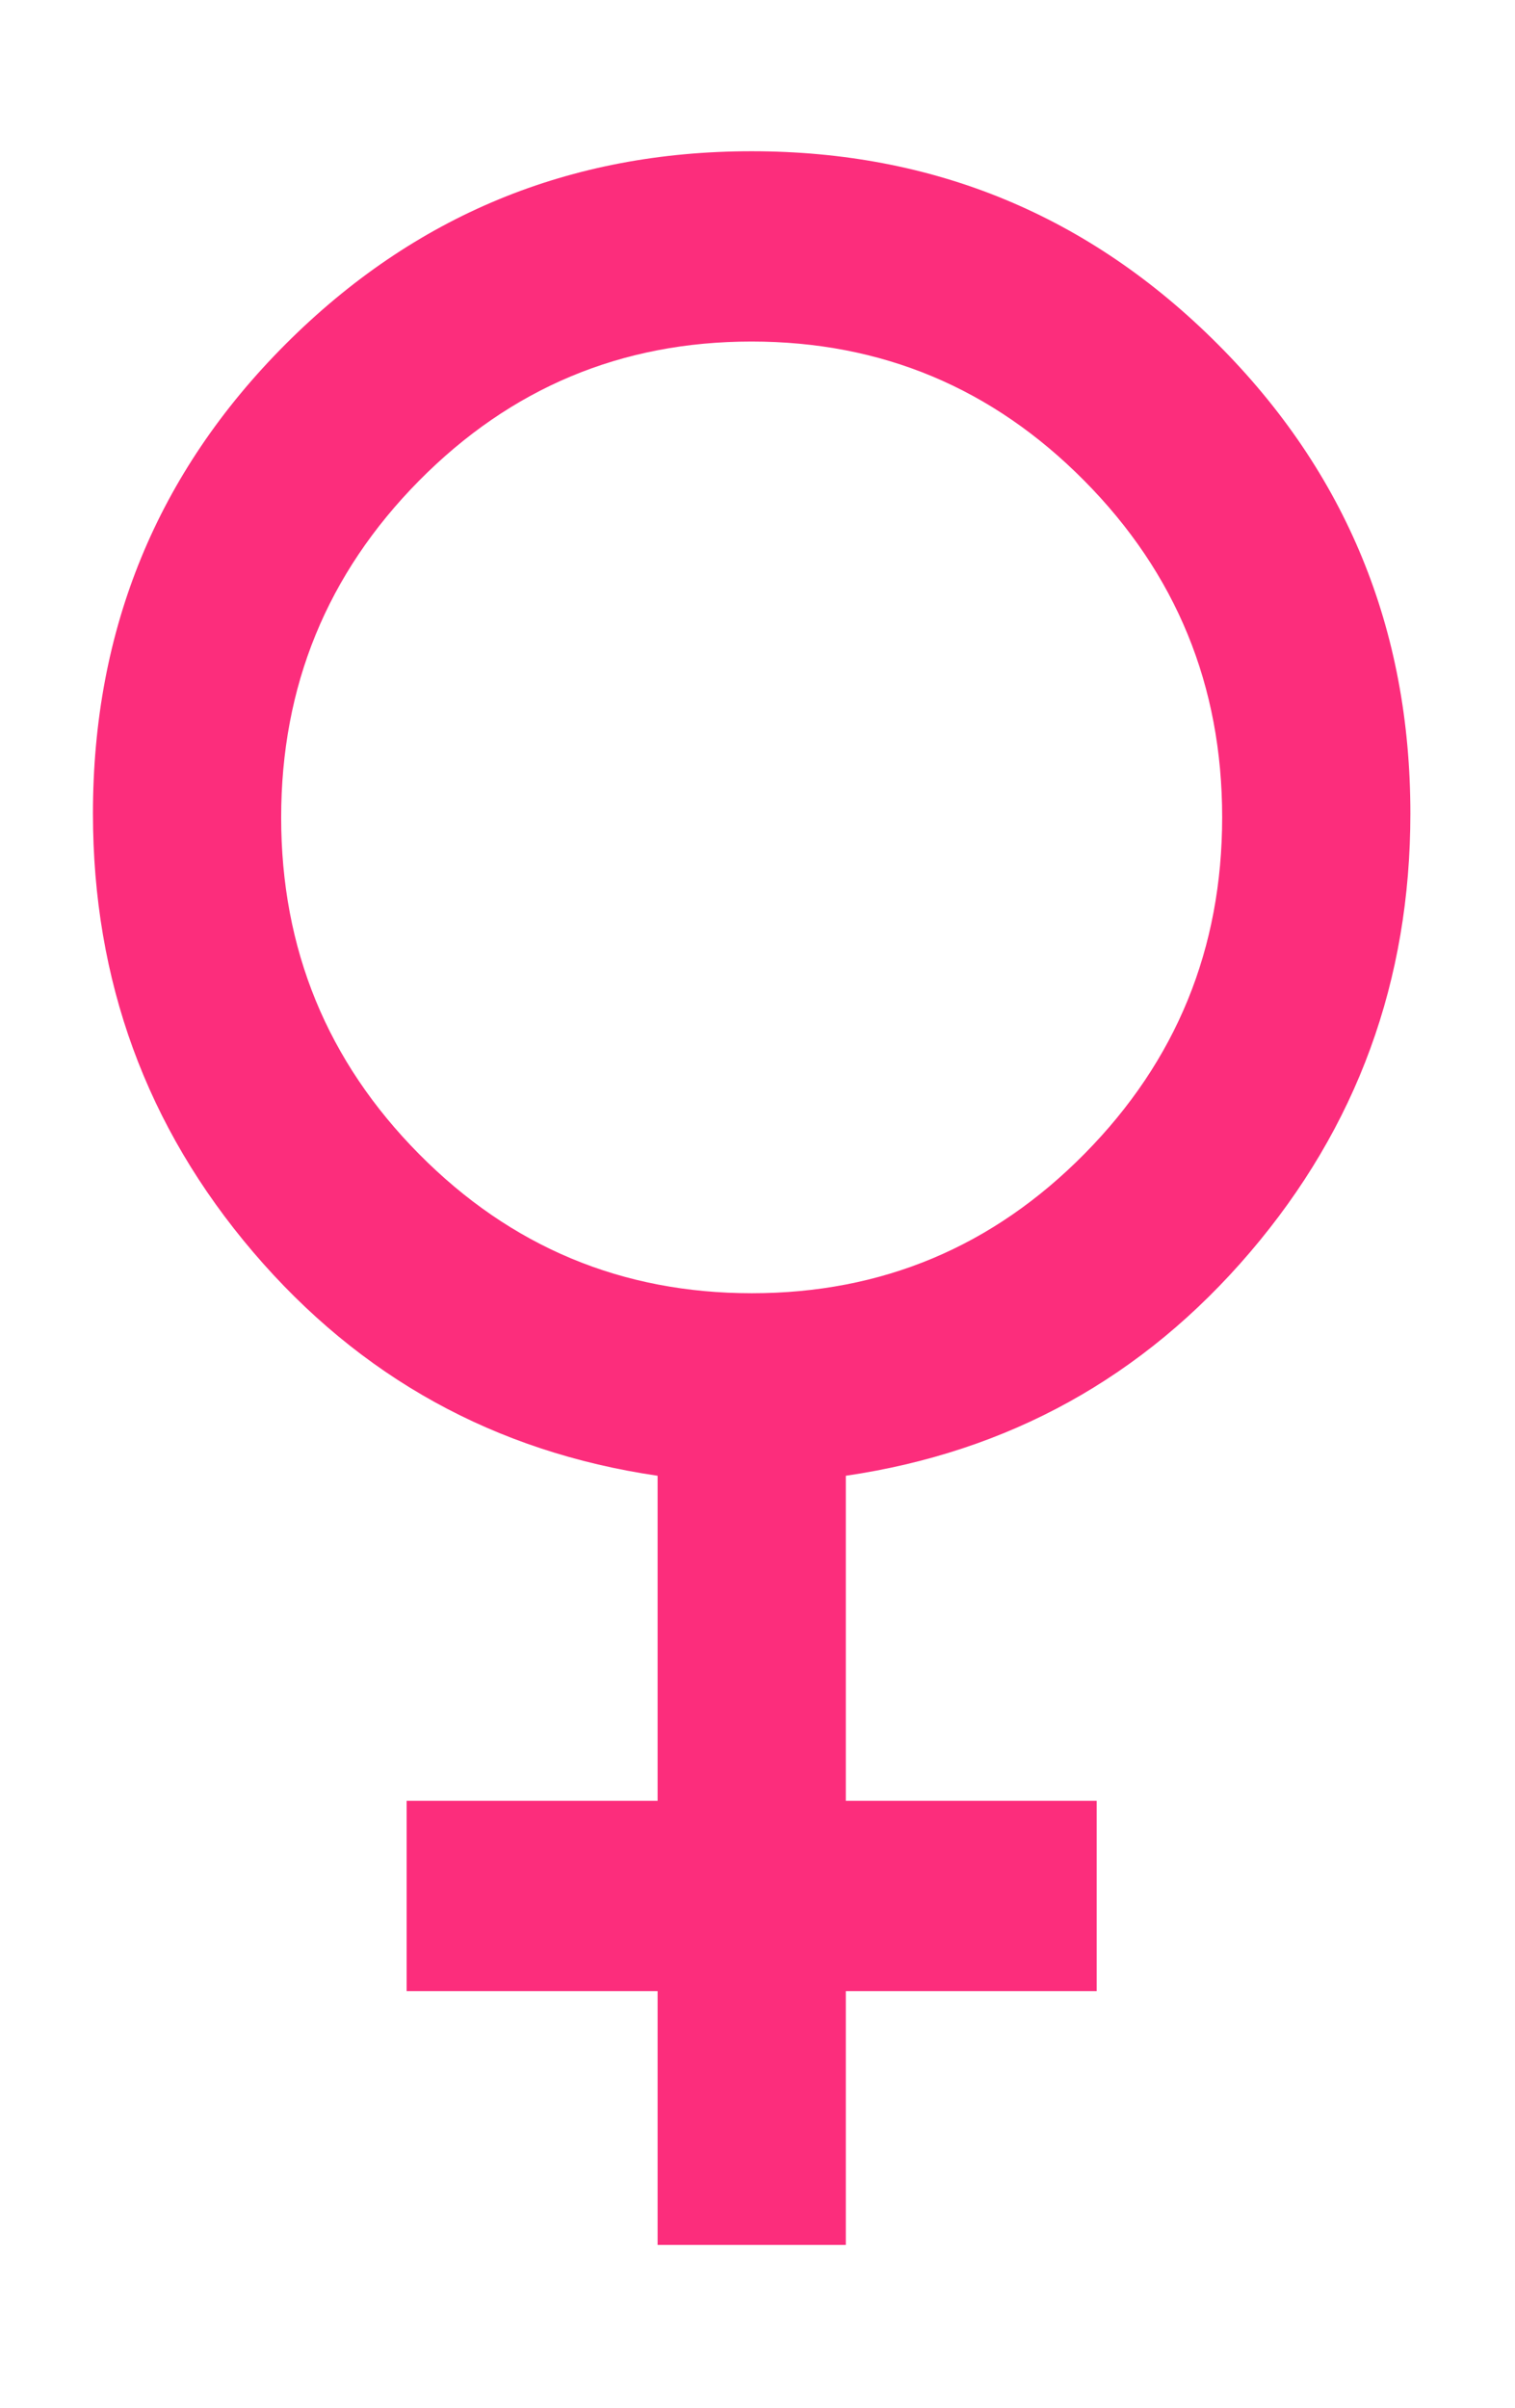 <svg width="17" height="27" viewBox="0 0 17 27" fill="none" xmlns="http://www.w3.org/2000/svg">
<g filter="url(#filter0_d_0_113)">
<path d="M7.379 25.174V22.328H4.563V20.194H7.379V16.549C5.552 16.281 4.04 15.445 2.841 14.041C1.643 12.637 1.043 10.998 1.043 9.122C1.043 7.055 1.764 5.301 3.205 3.859C4.647 2.417 6.39 1.696 8.435 1.696C10.48 1.696 12.223 2.417 13.664 3.859C15.105 5.301 15.826 7.055 15.826 9.122C15.826 10.998 15.227 12.637 14.028 14.041C12.83 15.445 11.317 16.281 9.491 16.549V20.194H12.306V22.328H9.491V25.174H7.379ZM8.437 14.502C9.896 14.502 11.14 13.981 12.17 12.938C13.2 11.896 13.714 10.638 13.714 9.164C13.714 7.689 13.199 6.432 12.167 5.391C11.136 4.35 9.891 3.83 8.433 3.83C6.974 3.83 5.73 4.351 4.7 5.393C3.67 6.436 3.155 7.694 3.155 9.168C3.155 10.643 3.671 11.9 4.702 12.941C5.733 13.982 6.978 14.502 8.437 14.502Z" fill="#FC2D7C"/>
</g>
<defs>
<filter id="filter0_d_0_113" x="0.043" y="0.696" width="16.783" height="25.478" filterUnits="userSpaceOnUse" color-interpolation-filters="sRGB">
<feFlood flood-opacity="0" result="BackgroundImageFix"/>
<feColorMatrix in="SourceAlpha" type="matrix" values="0 0 0 0 0 0 0 0 0 0 0 0 0 0 0 0 0 0 127 0" result="hardAlpha"/>
<feOffset/>
<feGaussianBlur stdDeviation="0.5"/>
<feComposite in2="hardAlpha" operator="out"/>
<feColorMatrix type="matrix" values="0 0 0 0 0 0 0 0 0 0 0 0 0 0 0 0 0 0 0.45 0"/>
<feBlend mode="normal" in2="BackgroundImageFix" result="effect1_dropShadow_0_113"/>
<feBlend mode="normal" in="SourceGraphic" in2="effect1_dropShadow_0_113" result="shape"/>
</filter>
</defs>
</svg>
